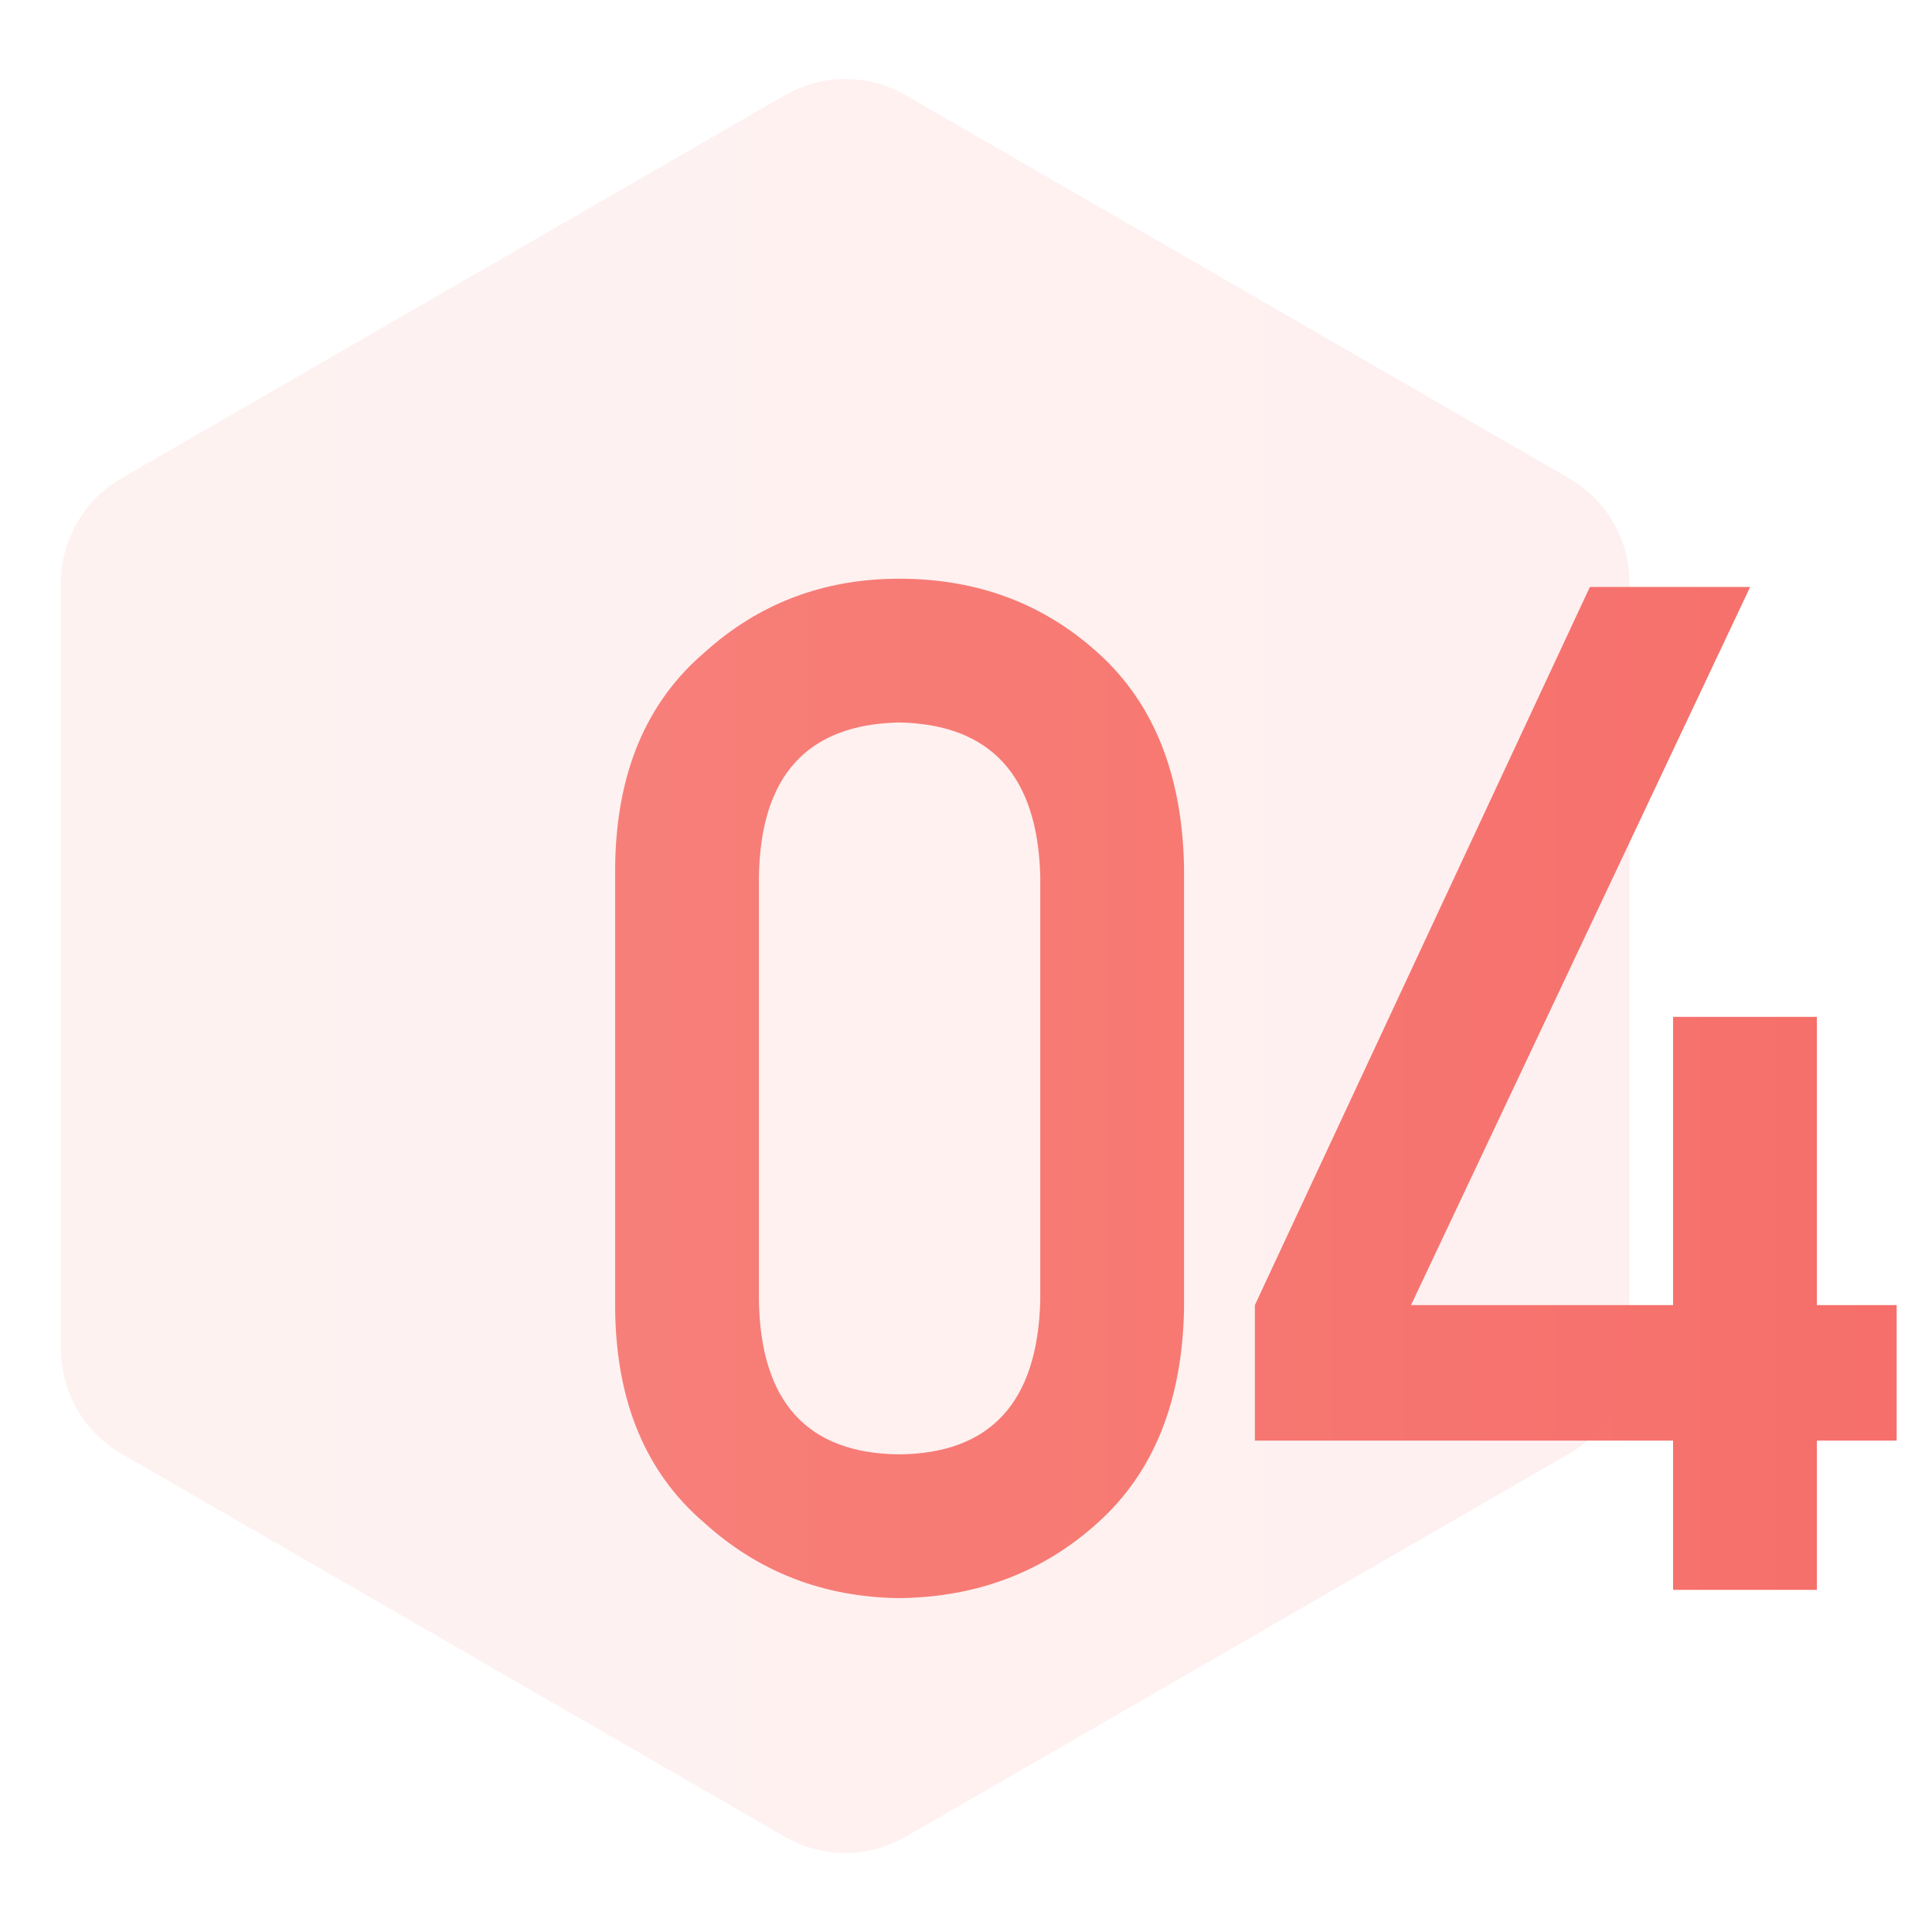 <?xml version="1.0" encoding="UTF-8"?>
<svg width="96px" height="96px" viewBox="0 0 96 96" version="1.1" xmlns="http://www.w3.org/2000/svg" xmlns:xlink="http://www.w3.org/1999/xlink">
    <!-- Generator: Sketch 50.2 (55047) - http://www.bohemiancoding.com/sketch -->
    <title>4</title>
    <desc>Created with Sketch.</desc>
    <defs>
        <linearGradient x1="100%" y1="50%" x2="0%" y2="50%" id="linearGradient-1">
            <stop stop-color="#F66F6A" offset="0%"></stop>
            <stop stop-color="#F7807A" offset="100%"></stop>
        </linearGradient>
    </defs>
    <g id="模版" stroke="none" stroke-width="1" fill="none" fill-rule="evenodd">
        <g id="Artboard" transform="translate(-693, -805)" fill="url(#linearGradient-1)">
            <g id="Group-Copy-3" transform="translate(690, 808)">
                <path d="M54.69,40.521 C54.554,35.531 52.218,32.991 47.684,32.899 C43.126,32.991 40.802,35.531 40.711,40.521 L40.711,61.645 C40.802,66.68 43.126,69.221 47.684,69.267 C52.218,69.221 54.554,66.68 54.69,61.645 L54.69,40.521 Z M33.567,40.077 C33.613,35.474 35.083,31.931 37.977,29.447 C40.688,26.986 43.924,25.756 47.684,25.756 C51.557,25.756 54.85,26.986 57.562,29.447 C60.319,31.931 61.743,35.474 61.834,40.077 L61.834,62.055 C61.743,66.635 60.319,70.167 57.562,72.65 C54.85,75.111 51.557,76.365 47.684,76.41 C43.924,76.365 40.688,75.111 37.977,72.65 C35.083,70.167 33.613,66.635 33.567,62.055 L33.567,40.077 Z M65.354,61.85 L82,26.166 L89.964,26.166 L73.113,61.85 L86.136,61.85 L86.136,47.528 L93.279,47.528 L93.279,61.85 L97.244,61.85 L97.244,68.583 L93.279,68.583 L93.279,76 L86.136,76 L86.136,68.583 L65.354,68.583 L65.354,61.85 Z" id="04"></path>
                <path d="M48,1.732 L80.971,20.768 C82.828,21.84 83.971,23.821 83.971,25.964 L83.971,64.036 C83.971,66.179 82.828,68.16 80.971,69.232 L48,88.268 C46.144,89.34 43.856,89.34 42,88.268 L9.029,69.232 C7.172,68.16 6.029,66.179 6.029,64.036 L6.029,25.964 C6.029,23.821 7.172,21.84 9.029,20.768 L42,1.732 C43.856,0.66 46.144,0.66 48,1.732 Z" id="Polygon" opacity="0.1"></path>
            </g>
        </g>
    </g>
</svg>
